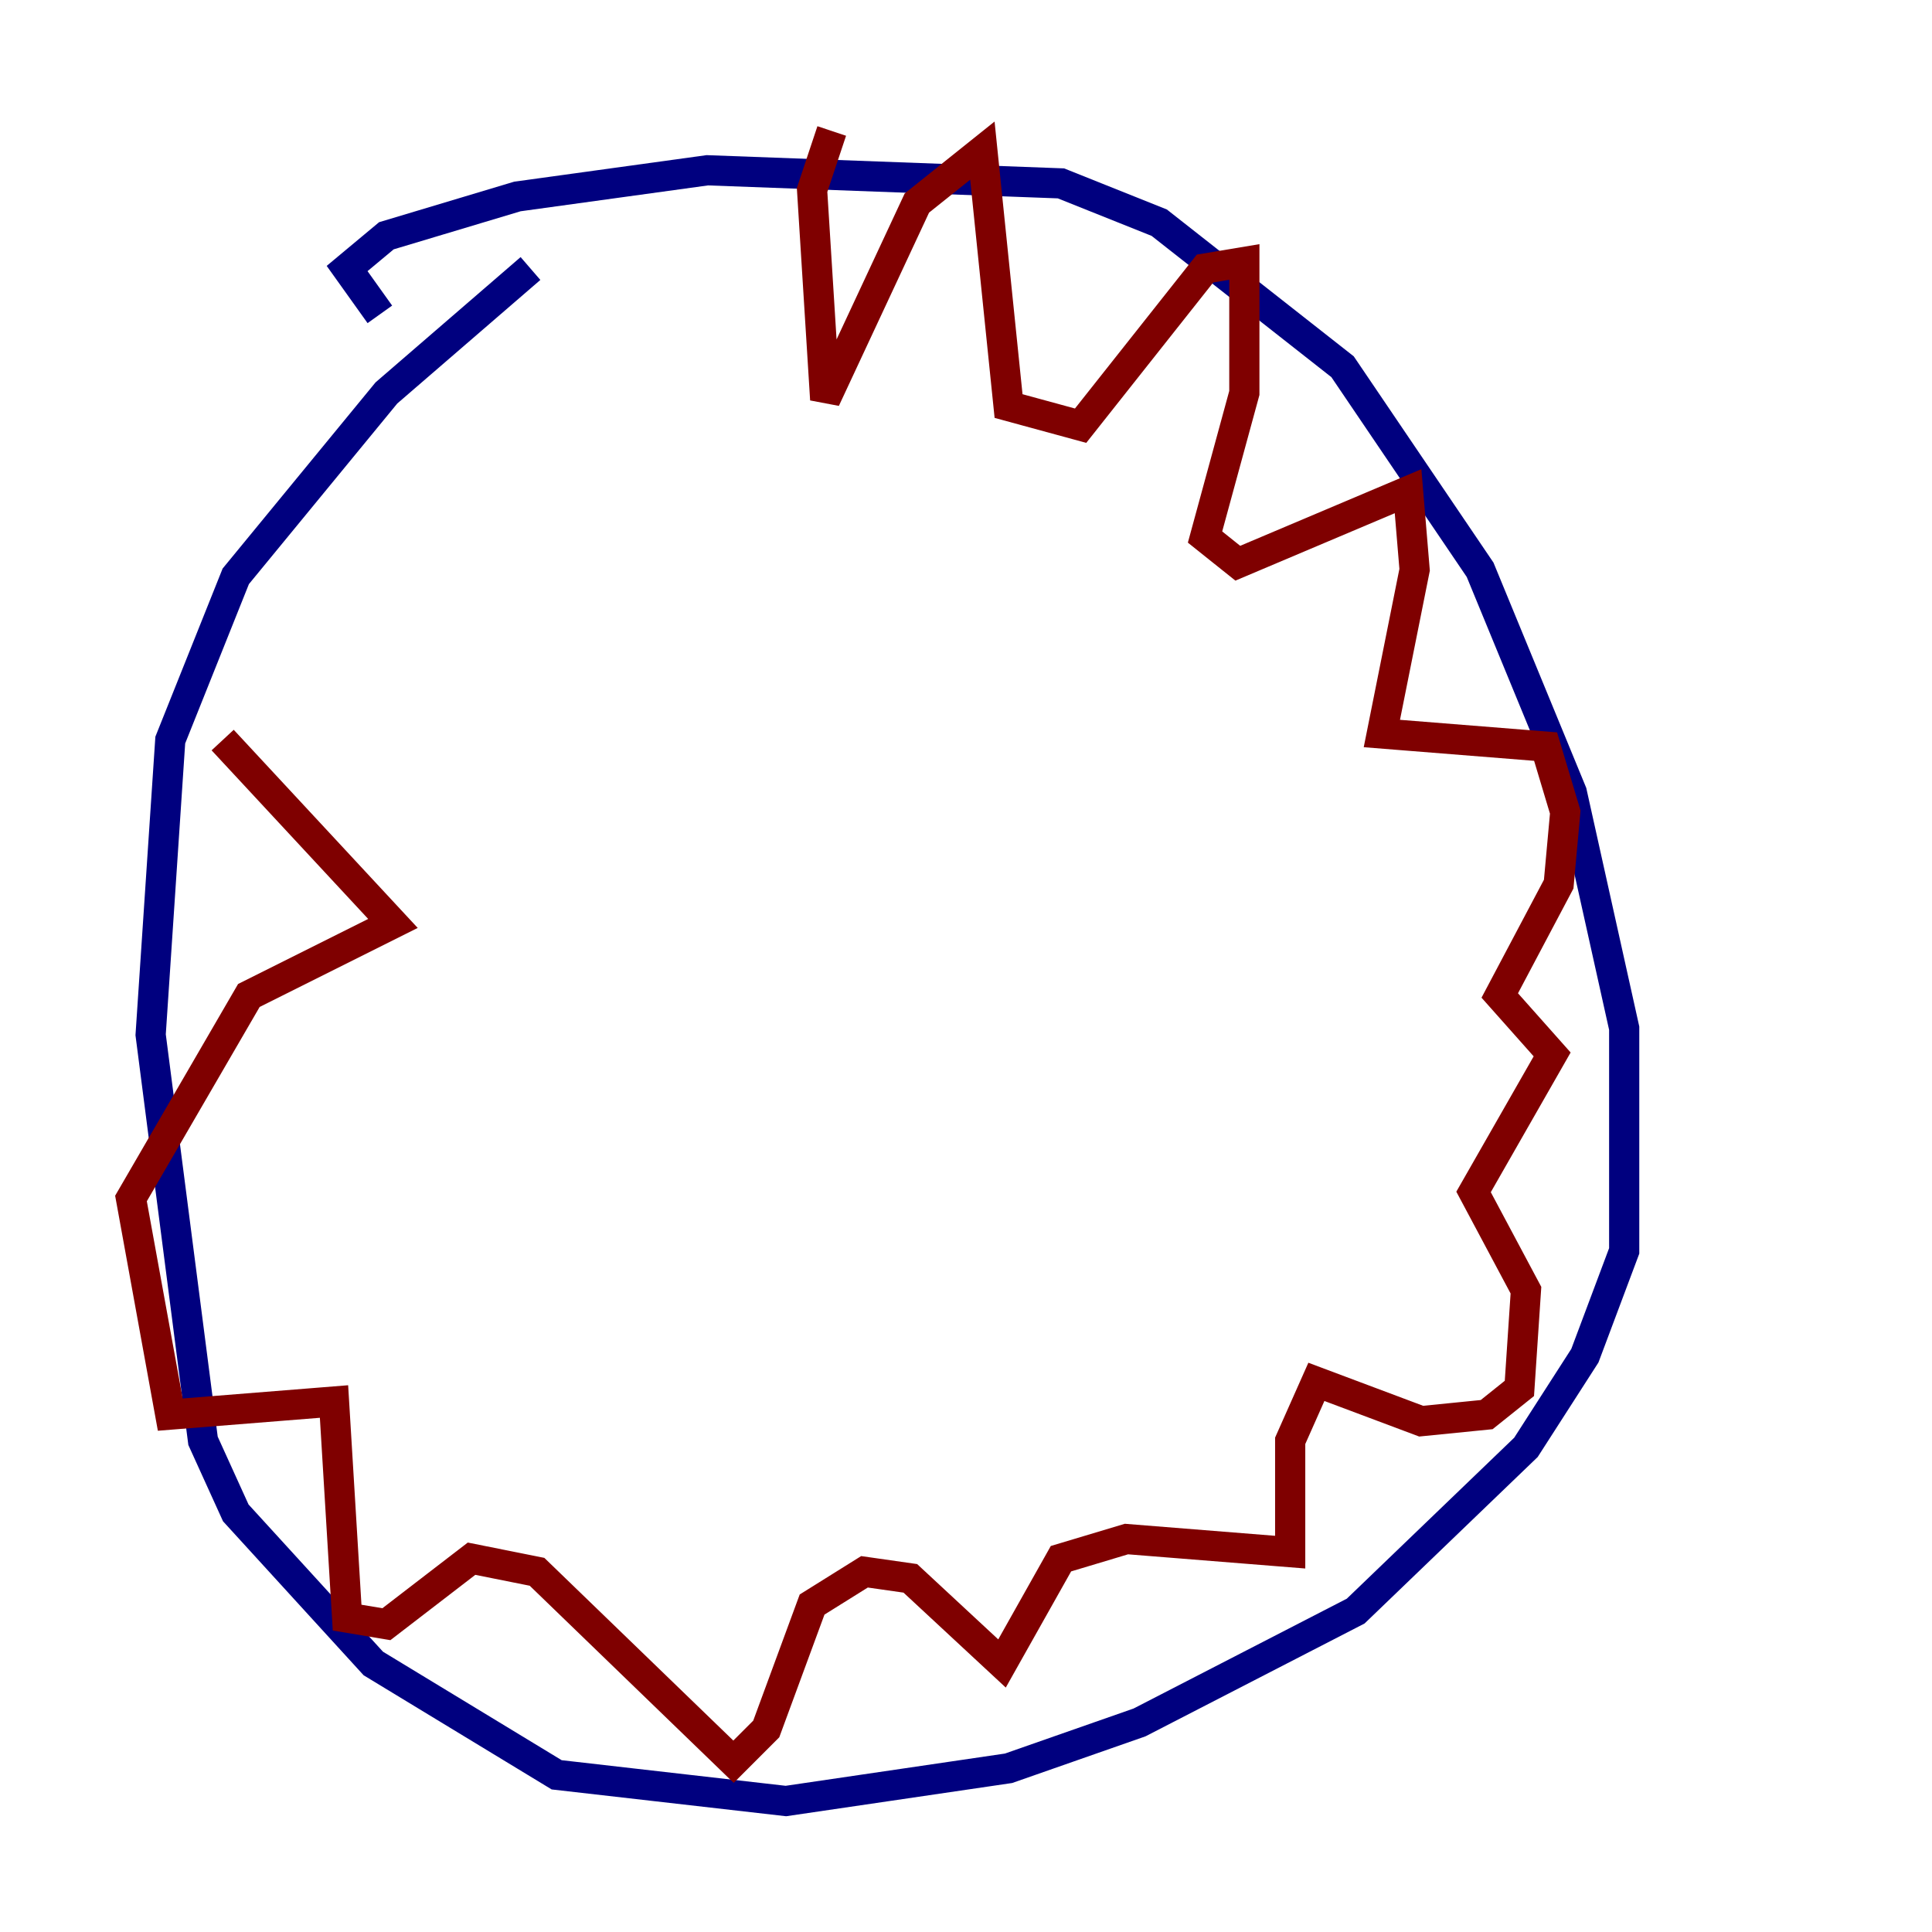 <?xml version="1.0" encoding="utf-8" ?>
<svg baseProfile="tiny" height="128" version="1.2" viewBox="0,0,128,128" width="128" xmlns="http://www.w3.org/2000/svg" xmlns:ev="http://www.w3.org/2001/xml-events" xmlns:xlink="http://www.w3.org/1999/xlink"><defs /><polyline fill="none" points="25.166,20.827 22.997,17.79 25.6,15.62 34.278,13.017 46.861,11.281 70.291,12.149 76.8,14.752 88.949,24.298 98.061,37.749 104.136,52.502 107.607,68.122 107.607,82.875 105.003,89.817 101.098,95.891 89.817,106.739 75.498,114.115 66.82,117.153 52.068,119.322 36.881,117.586 24.732,110.21 15.62,100.231 13.451,95.458 9.98,68.556 11.281,49.031 15.62,38.183 25.6,26.034 35.146,17.79" stroke="#00007f" stroke-width="2" /><polyline fill="none" points="55.105,8.678 53.803,12.583 54.671,26.468 60.746,13.451 65.085,9.98 66.82,26.902 71.593,28.203 79.837,17.79 82.441,17.356 82.441,26.034 79.837,35.58 82.007,37.315 93.288,32.542 93.722,37.749 91.552,48.597 102.4,49.464 103.702,53.803 103.268,58.576 99.363,65.953 102.834,69.858 97.627,78.969 101.098,85.478 100.664,91.986 98.495,93.722 94.156,94.156 87.214,91.552 85.478,95.458 85.478,102.834 74.63,101.966 70.291,103.268 66.386,110.21 60.312,104.57 57.275,104.136 53.803,106.305 50.766,114.549 48.597,116.719 35.58,104.136 31.241,103.268 25.6,107.607 22.997,107.173 22.129,92.854 11.281,93.722 8.678,79.403 16.488,65.953 26.034,61.18 14.752,49.031" stroke="#7f0000" stroke-width="2" /></svg>